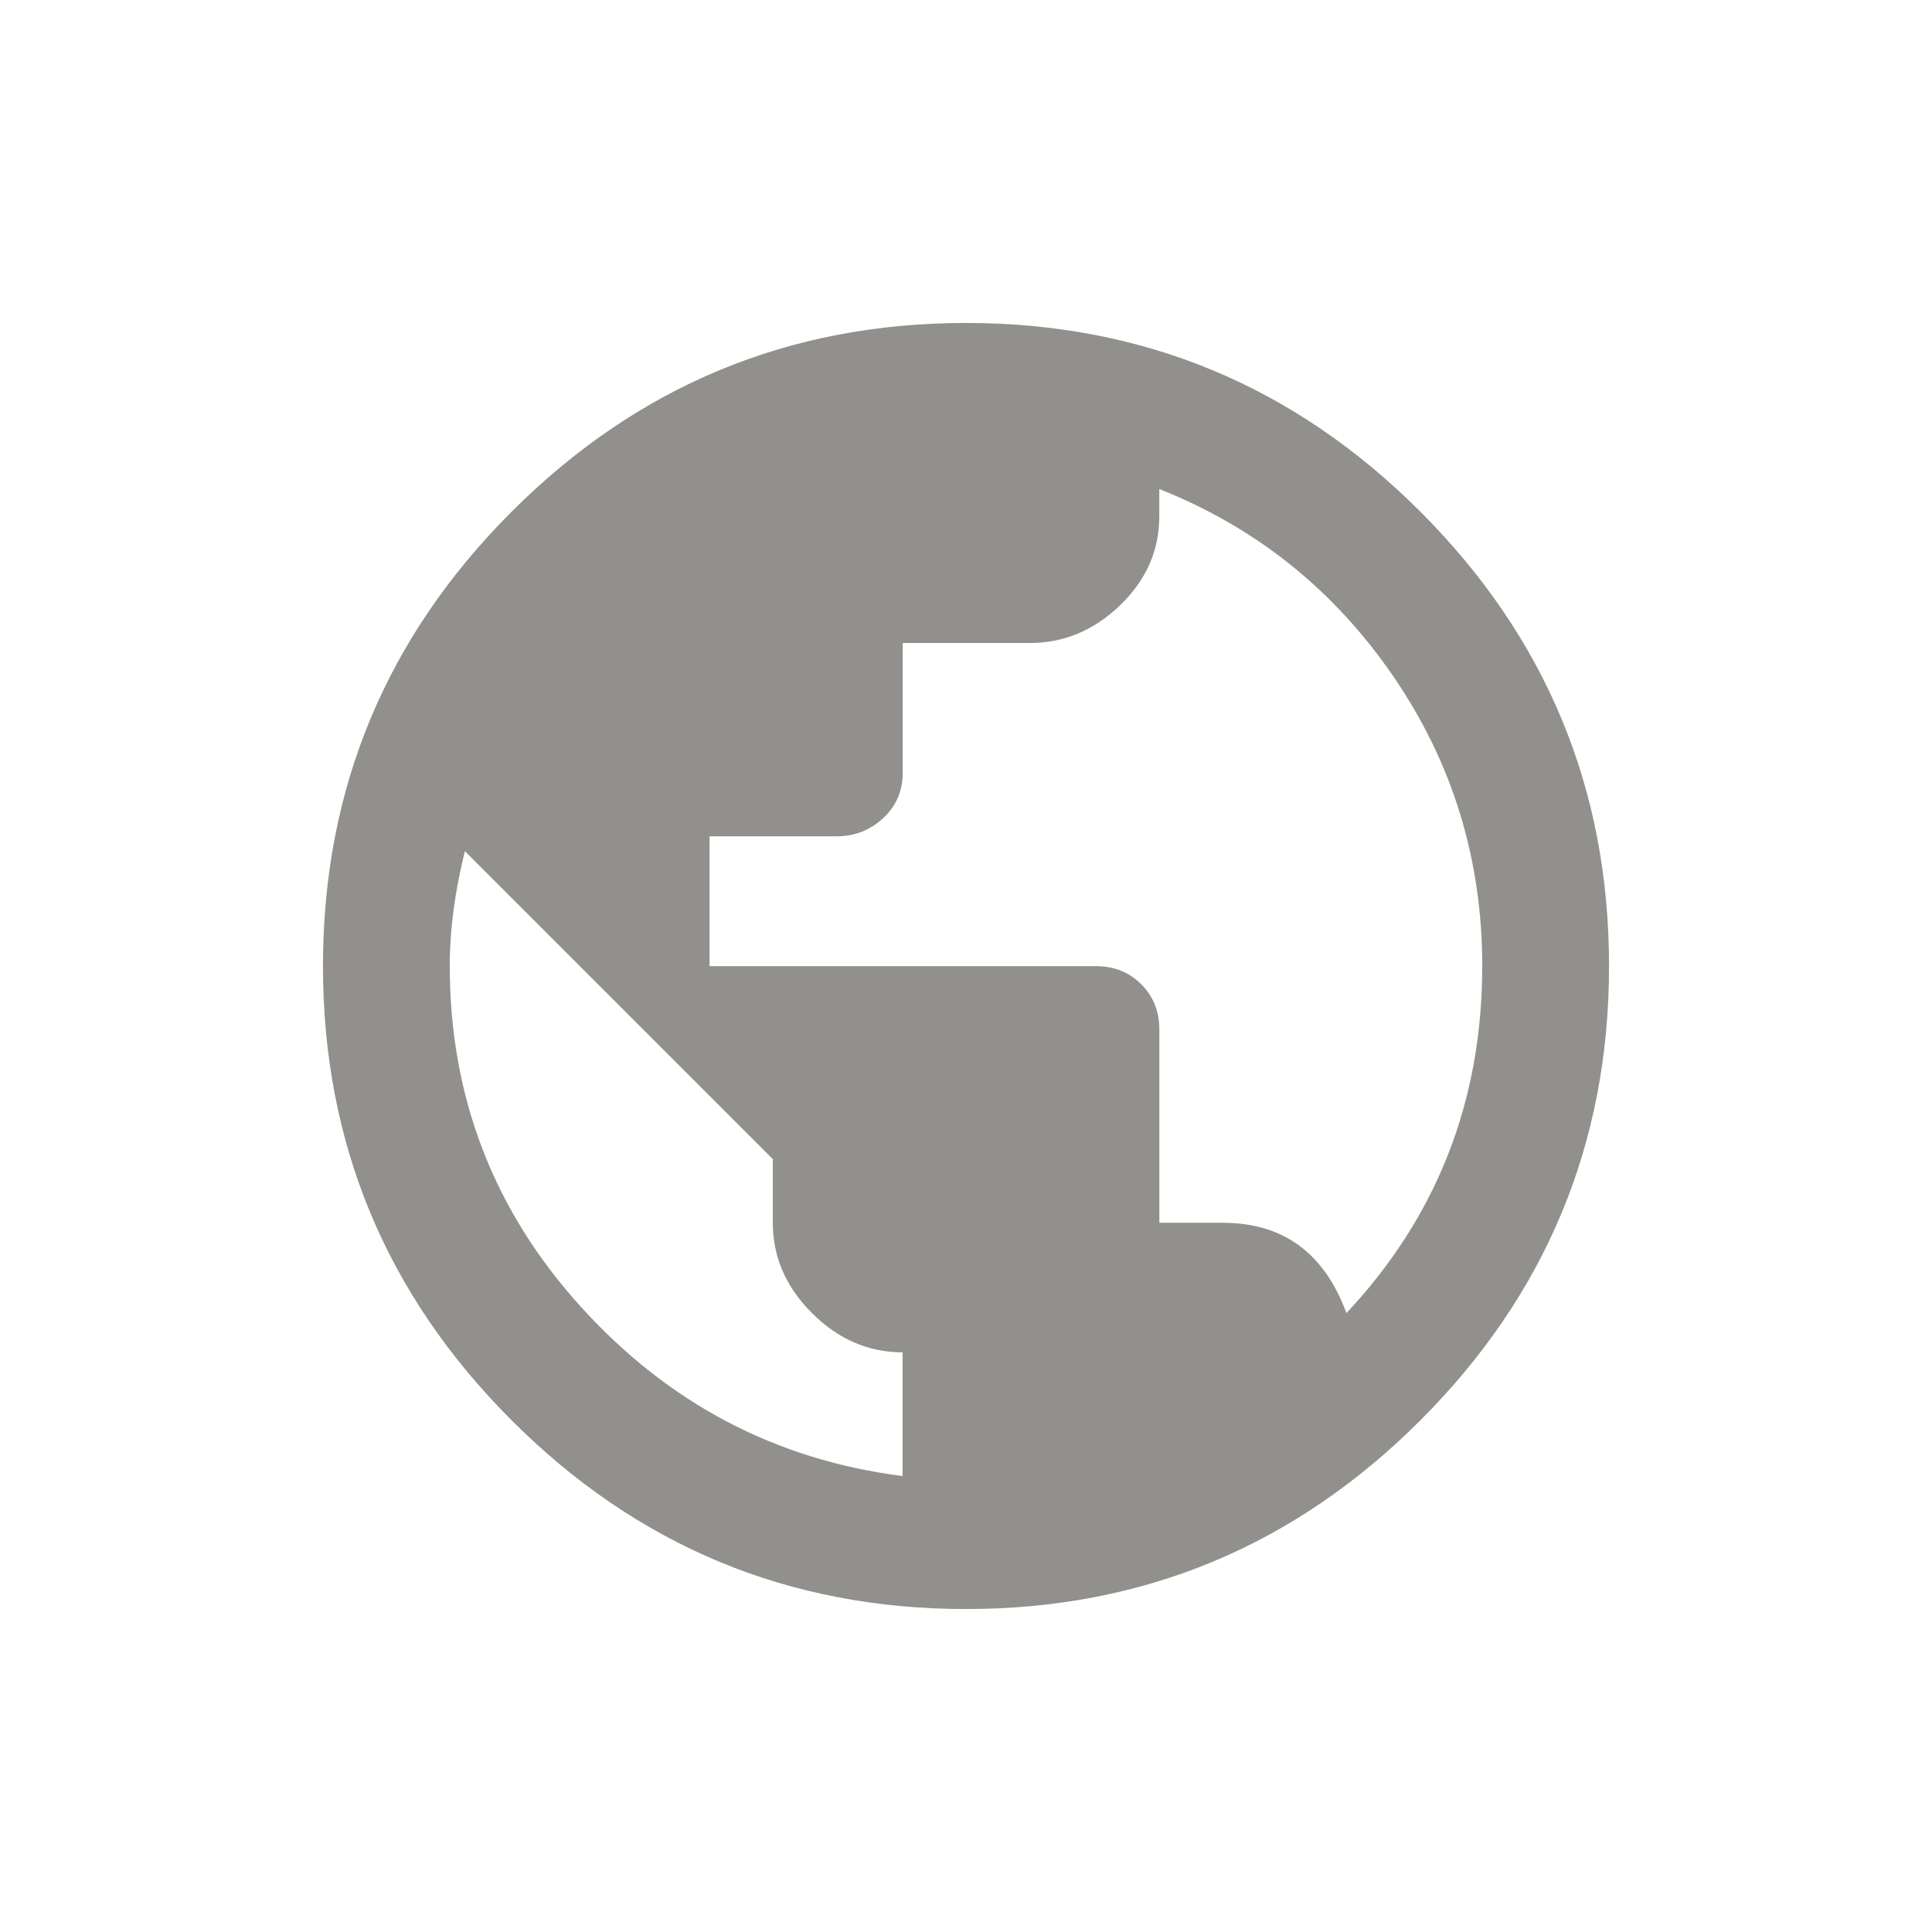 <!-- Generated by IcoMoon.io -->
<svg version="1.1" xmlns="http://www.w3.org/2000/svg" width="24" height="24" viewBox="0 0 24 24">
<title>public</title>
<path fill="#91908d" d="M16.725 16.313q1.688-1.8 1.688-4.313 0-1.988-1.106-3.6t-2.906-2.325v0.338q0 0.637-0.487 1.106t-1.125 0.469h-1.575v1.613q0 0.337-0.244 0.563t-0.581 0.225h-1.575v1.613h4.8q0.338 0 0.563 0.225t0.225 0.563v2.4h0.788q1.125 0 1.537 1.125zM11.212 18.337v-1.538q-0.637 0-1.125-0.487t-0.487-1.125v-0.788l-3.825-3.825q-0.188 0.75-0.188 1.425 0 2.438 1.631 4.237t3.994 2.1zM12 4.012q3.3 0 5.644 2.344t2.344 5.644-2.344 5.644-5.644 2.344-5.644-2.344-2.344-5.644 2.344-5.644 5.644-2.344z"></path>
</svg>
